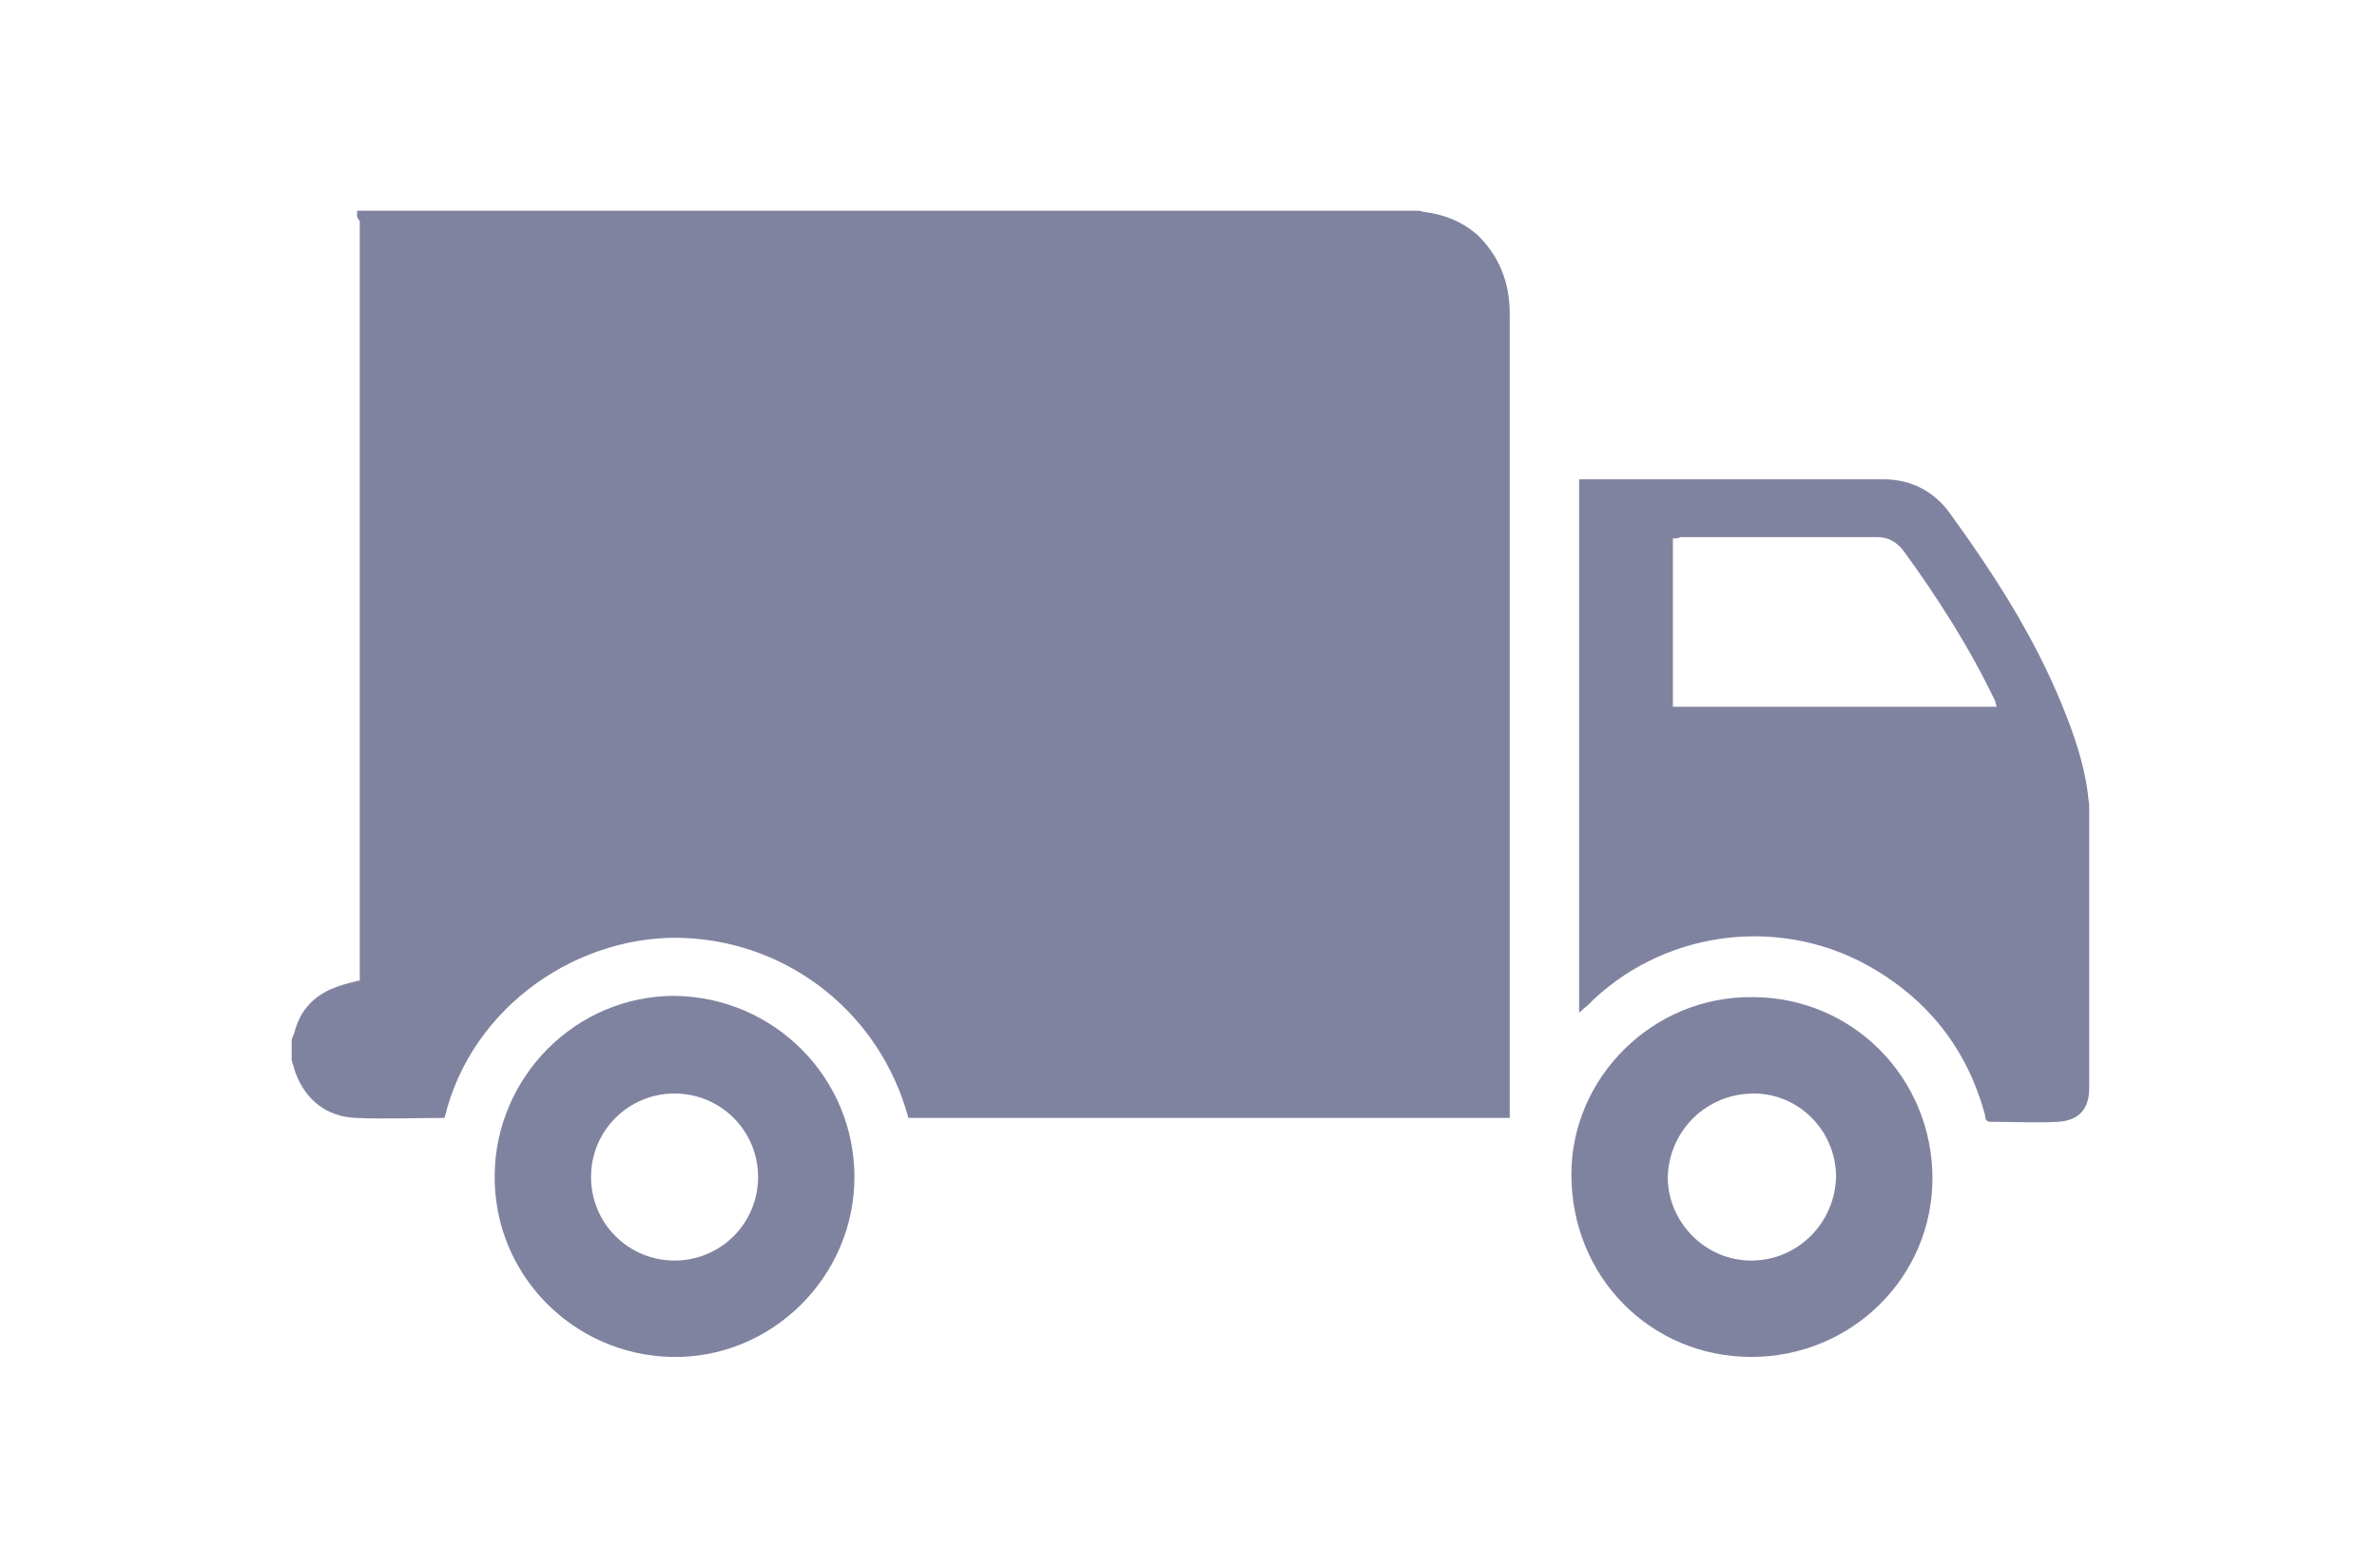 <?xml version="1.0" encoding="utf-8"?>
<!-- Generator: Adobe Illustrator 18.0.0, SVG Export Plug-In . SVG Version: 6.00 Build 0)  -->
<!DOCTYPE svg PUBLIC "-//W3C//DTD SVG 1.1//EN" "http://www.w3.org/Graphics/SVG/1.1/DTD/svg11.dtd">
<svg version="1.1" id="Layer_1" xmlns="http://www.w3.org/2000/svg" xmlns:xlink="http://www.w3.org/1999/xlink" x="0px" y="0px"
	 viewBox="0 0 185 122" enable-background="new 0 0 185 122" xml:space="preserve">
<g>
	<path fill="#8083A0" d="M27.8,16.4c27.5,0,55,0,82.6,0c0.2,0,0.3,0.1,0.5,0.1c1.5,0.2,2.8,0.7,4,1.7c1.8,1.7,2.6,3.8,2.6,6.2
		c0,20.7,0,41.3,0,62c0,0.2,0,0.4,0,0.6c-15.7,0-31.2,0-46.8,0c-2.2-8.1-9.2-13.6-17.3-14c-8.2-0.4-16.7,5.2-18.8,14
		c-2.3,0-4.6,0.1-6.9,0c-2.3-0.1-3.9-1.4-4.7-3.5c-0.1-0.3-0.2-0.7-0.3-1c0-0.5,0-1.1,0-1.6c0.1-0.2,0.1-0.3,0.2-0.5
		c0.4-1.6,1.3-2.7,2.8-3.4c0.7-0.3,1.4-0.5,2.3-0.7c0-0.1,0-0.4,0-0.6c0-19.5,0-39,0-58.5C27.7,16.9,27.8,16.6,27.8,16.4z"/>
	<path fill="#8083A0" d="M122.9,78.8c0-13.9,0-27.6,0-41.5c0.2,0,0.4,0,0.6,0c7.7,0,15.4,0,23.1,0c2.2,0,4,1,5.2,2.7
		c3.4,4.7,6.5,9.5,8.7,14.9c0.9,2.2,1.7,4.5,2,6.9c0,0.3,0.1,0.6,0.1,0.9c0,7.3,0,14.7,0,22c0,1.6-0.8,2.5-2.4,2.6
		c-1.8,0.1-3.5,0-5.3,0c-0.3,0-0.4-0.2-0.4-0.5c-1.4-5.2-4.5-9.1-9.2-11.7c-7.1-3.9-16.1-2.6-21.8,3.2
		C123.2,78.5,123.1,78.7,122.9,78.8z M130.2,41.9c0,4.4,0,8.8,0,13.1c8.4,0,16.8,0,25.2,0c0-0.1-0.1-0.2-0.1-0.4
		c-2-4.2-4.5-8.1-7.2-11.8c-0.5-0.6-1.1-1-2-1c-5.1,0-10.2,0-15.3,0C130.6,41.9,130.4,41.9,130.2,41.9z"/>
	<path fill="#8083A0" d="M66.5,91.6c0,7.8-6.5,14.2-14.3,14c-7.6-0.2-13.8-6.4-13.7-14.2c0.1-7.6,6.3-13.9,14-13.9
		C60.3,77.6,66.5,83.9,66.5,91.6z M59,91.6c0-3.6-2.9-6.5-6.5-6.5c-3.6,0-6.5,2.9-6.5,6.5c0,3.6,2.9,6.5,6.5,6.5
		C56.1,98.1,59,95.2,59,91.6z"/>
	<path fill="#8083A0" d="M136.3,105.6c-7.8,0-14-6.2-14-14.2c0-7.6,6.4-13.9,14.1-13.8c7.8,0,14,6.3,14,14.1
		C150.4,99.4,144.1,105.6,136.3,105.6z M129.8,91.6c0,3.5,2.9,6.5,6.5,6.5c3.6,0,6.5-2.9,6.6-6.5c0-3.6-2.9-6.5-6.4-6.5
		C132.8,85.1,129.9,88,129.8,91.6z"/>
</g>
</svg>
